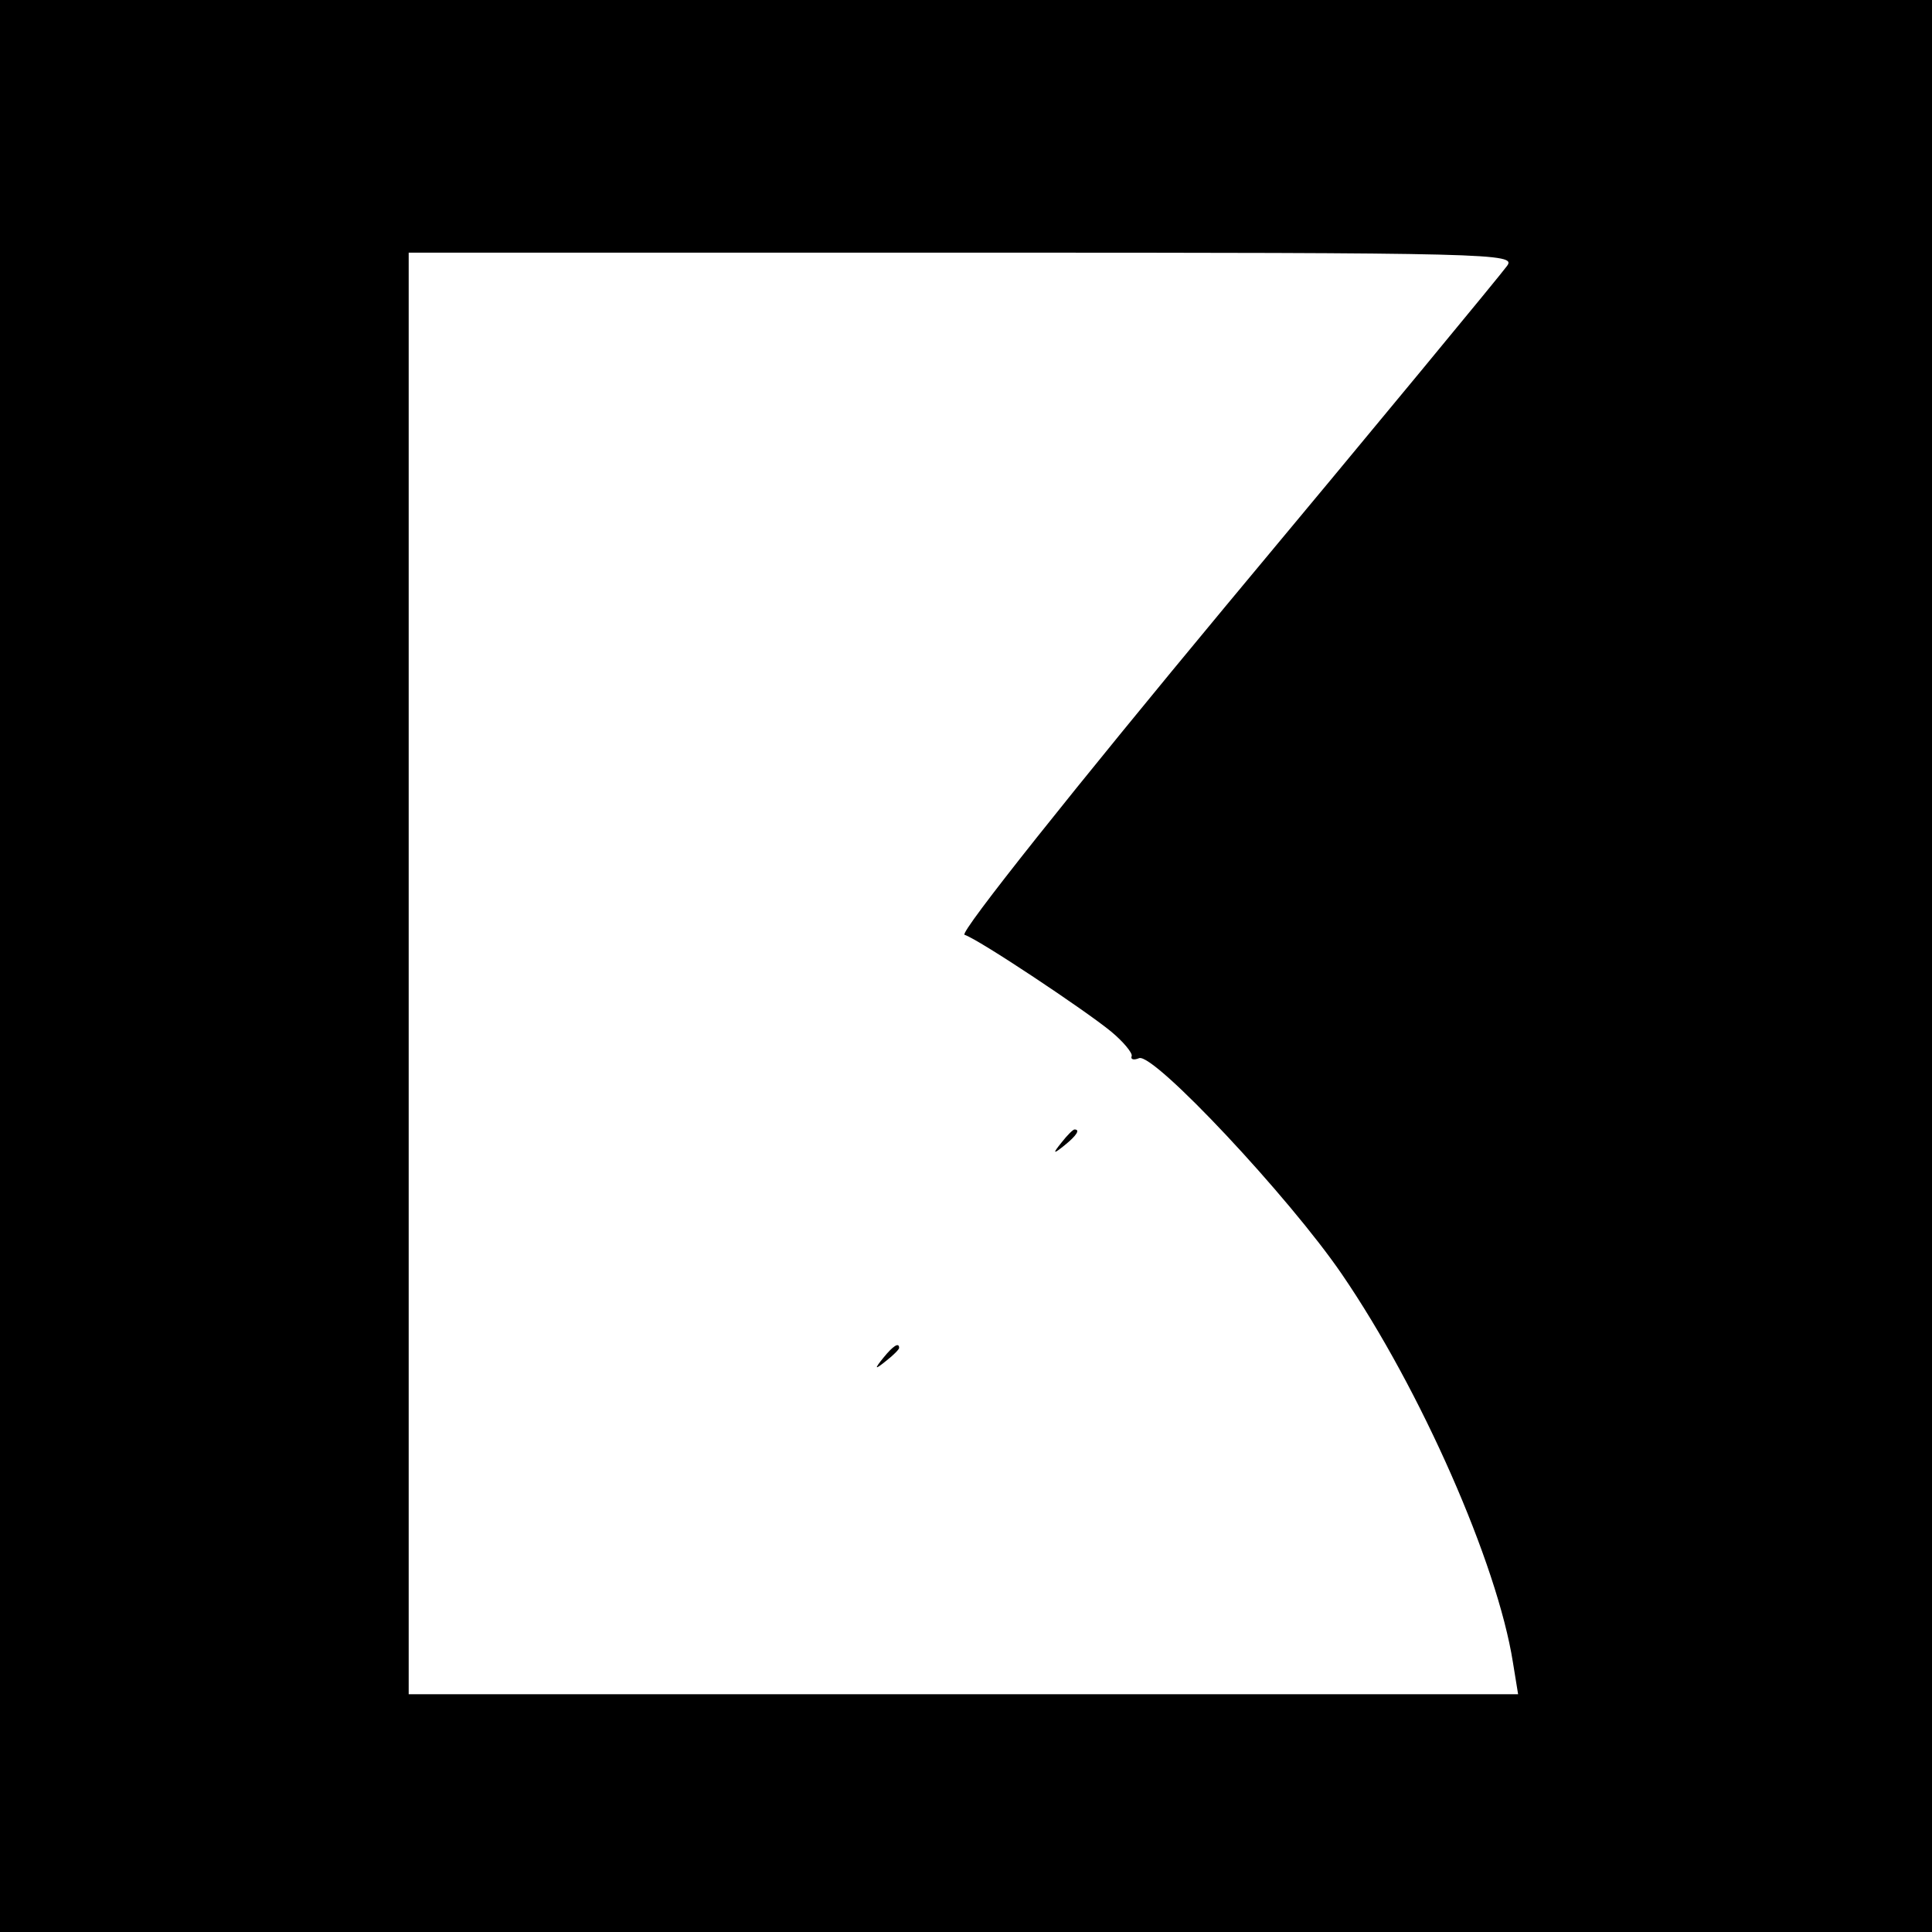 <?xml version="1.0" standalone="no"?>
<!DOCTYPE svg PUBLIC "-//W3C//DTD SVG 20010904//EN"
 "http://www.w3.org/TR/2001/REC-SVG-20010904/DTD/svg10.dtd">
<svg version="1.0" xmlns="http://www.w3.org/2000/svg"
 width="260pt" height="260pt" viewBox="0 0 260 260"
 preserveAspectRatio="xMidYMid meet">
<g transform="translate(0,260) scale(0.1,-0.1)"
fill="#000000" stroke="none">
<path d="M0 1300 l0 -1300 1300 0 1300 0 0 1300 0 1300 -1300 0 -1300 0 0
-1300z m2028 942 c-7 -10 -177 -216 -378 -457 -201 -242 -359 -440 -352 -443
19 -6 163 -102 197 -130 17 -14 29 -29 28 -33 -2 -5 3 -6 10 -3 20 7 202 -187
273 -291 106 -155 209 -389 230 -522 l7 -43 -747 0 -746 0 0 970 0 970 746 0
c718 0 745 -1 732 -18z"/>
<path d="M1429 1063 c-13 -16 -12 -17 4 -4 16 13 21 21 13 21 -2 0 -10 -8 -17
-17z"/>
<path d="M1189 773 c-13 -16 -12 -17 4 -4 9 7 17 15 17 17 0 8 -8 3 -21 -13z"/>
</g>
</svg>
